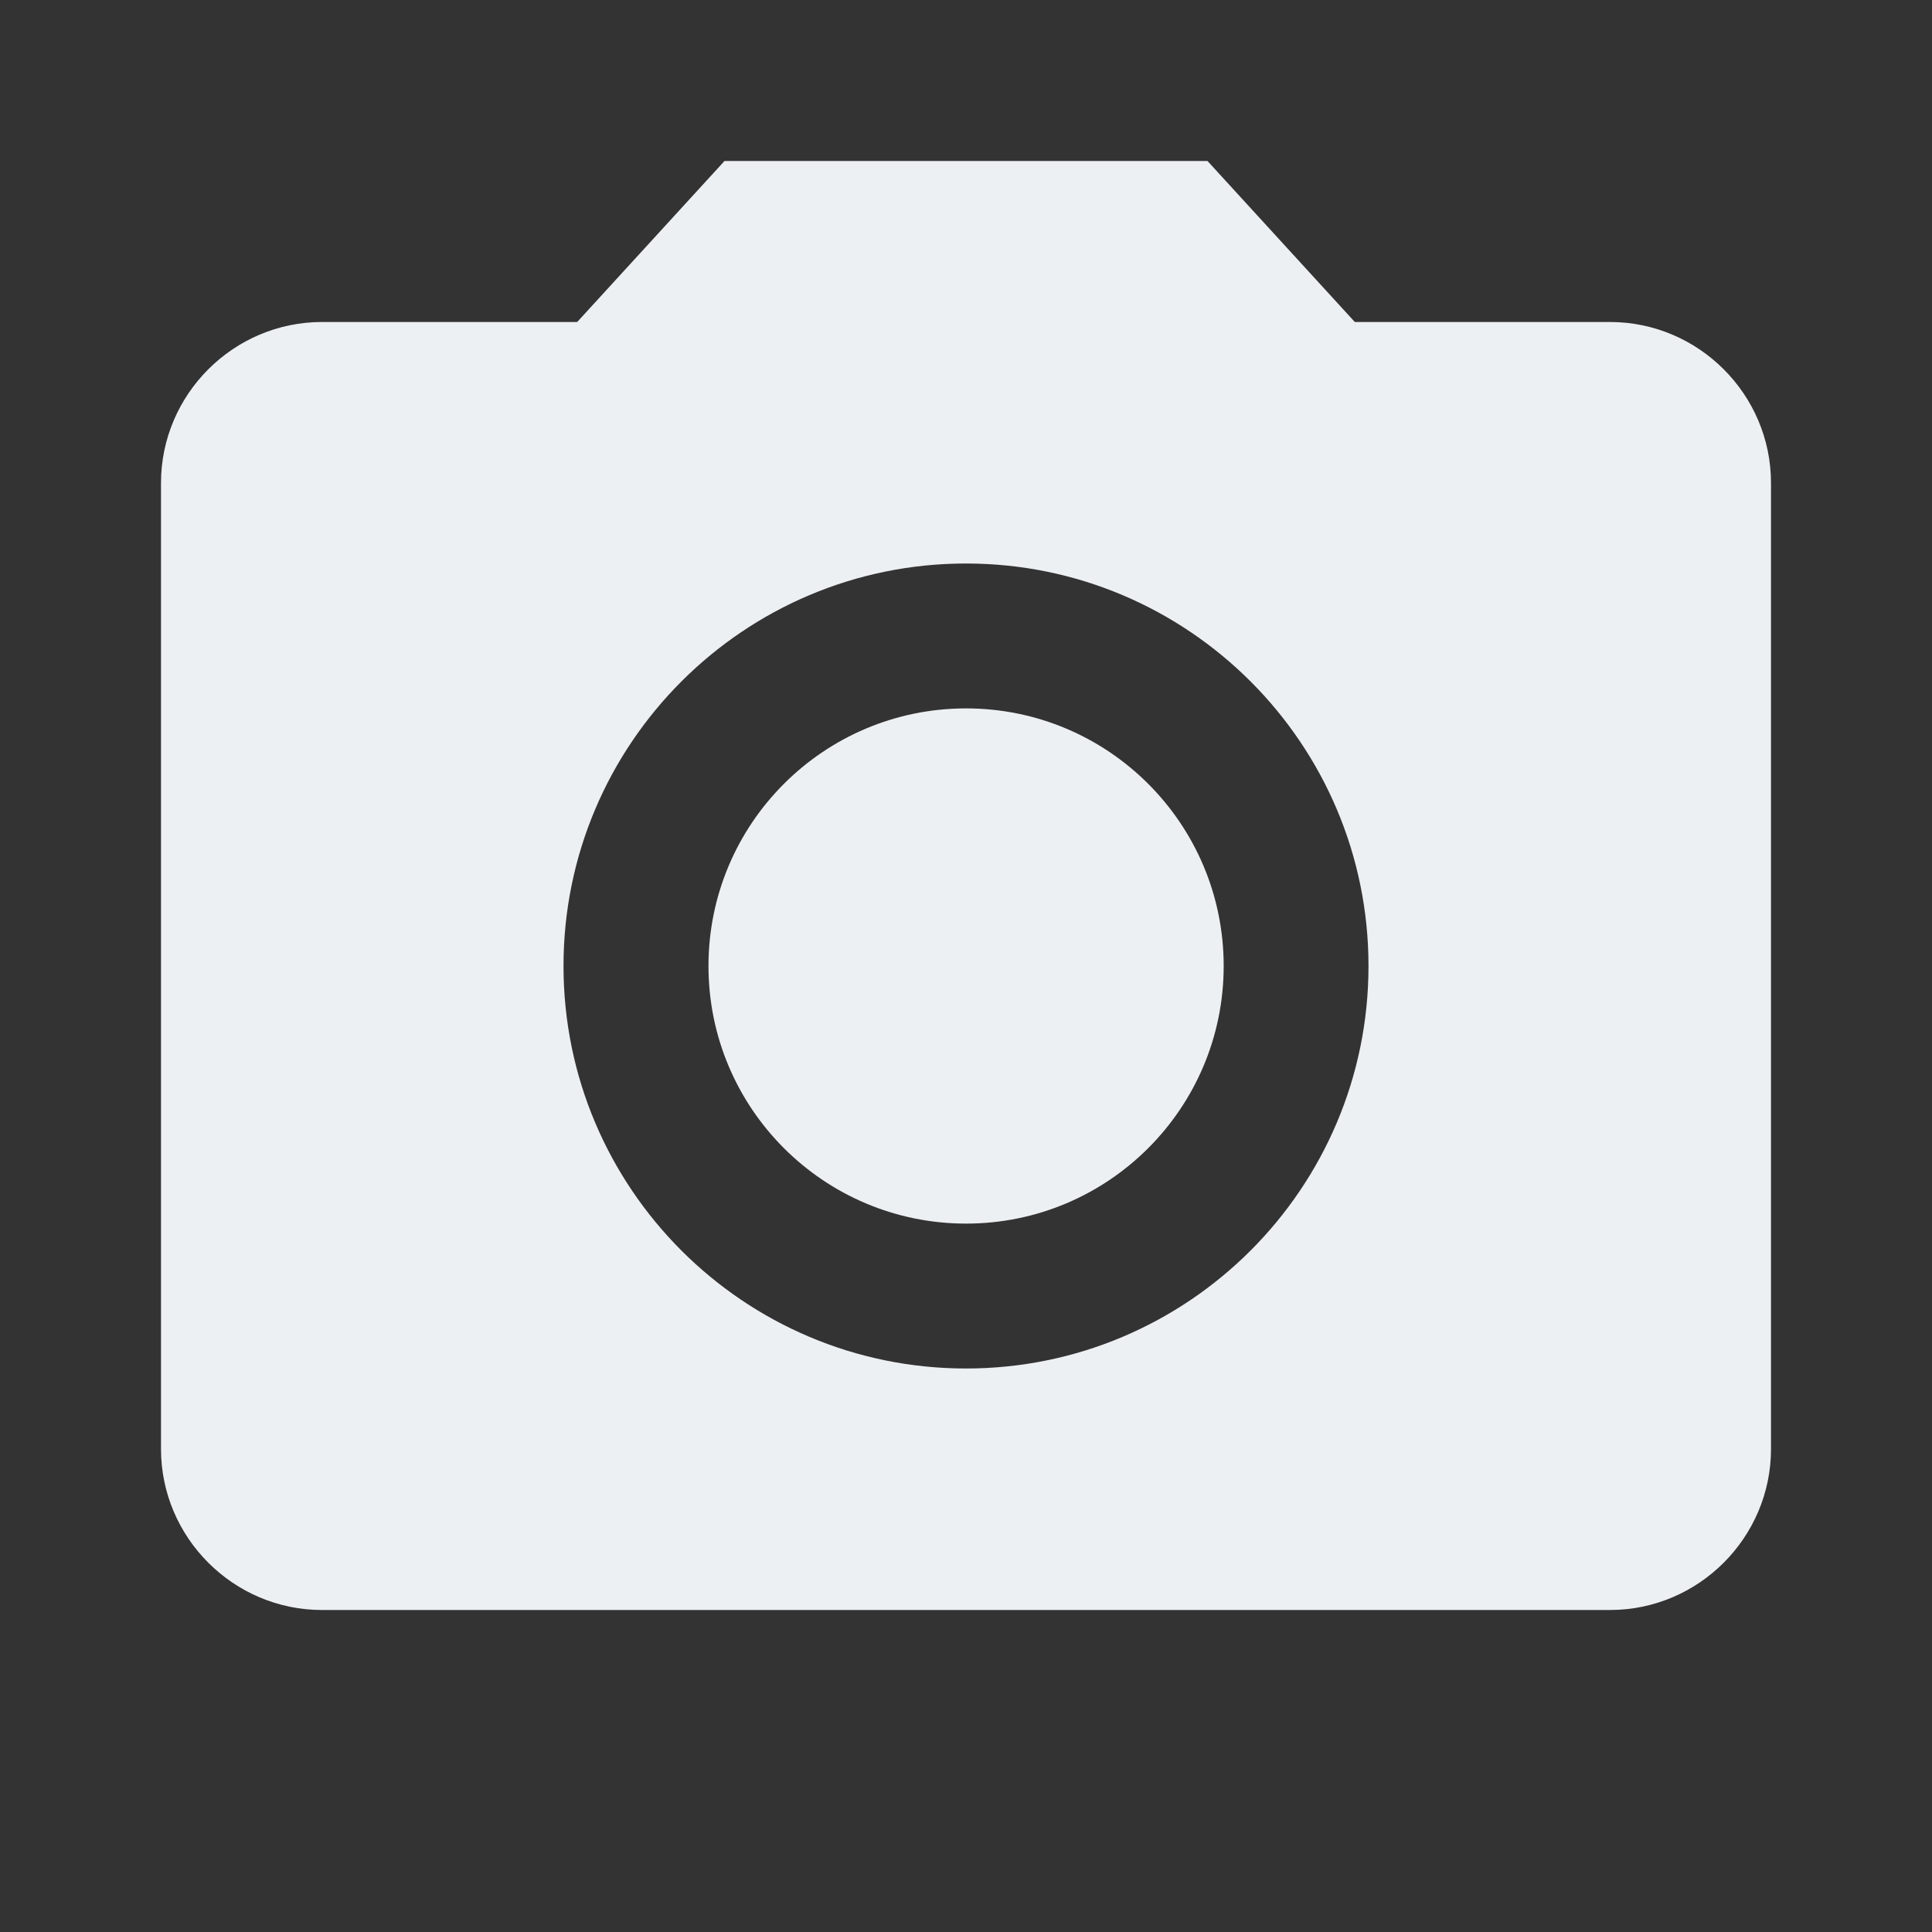 <svg width="24" height="24" viewBox="0 0 24 24" fill="none" xmlns="http://www.w3.org/2000/svg">
<rect x="0" y="0" width="24" height="24" fill="#333333" stroke="none"/>
<g clip-path="url(#clip0_418_2276)">
<path d="M12.001 15.2C13.768 15.2 15.201 13.767 15.201 12C15.201 10.233 13.768 8.8 12.001 8.8C10.233 8.8 8.801 10.233 8.801 12C8.801 13.767 10.233 15.2 12.001 15.2Z" fill="#EDF0F3"/>
<path d="M9 2L7.17 4H4C2.9 4 2 4.9 2 6V18C2 19.1 2.9 20 4 20H20C21.1 20 22 19.1 22 18V6C22 4.9 21.1 4 20 4H16.83L15 2H9ZM12 17C9.24 17 7 14.76 7 12C7 9.24 9.24 7 12 7C14.76 7 17 9.24 17 12C17 14.76 14.76 17 12 17Z" fill="#EDF0F3"/>
</g>
<defs>
<clipPath id="clip0_418_2276">
<rect width="24" height="24" fill="white"/>
</clipPath>
</defs>
</svg>
